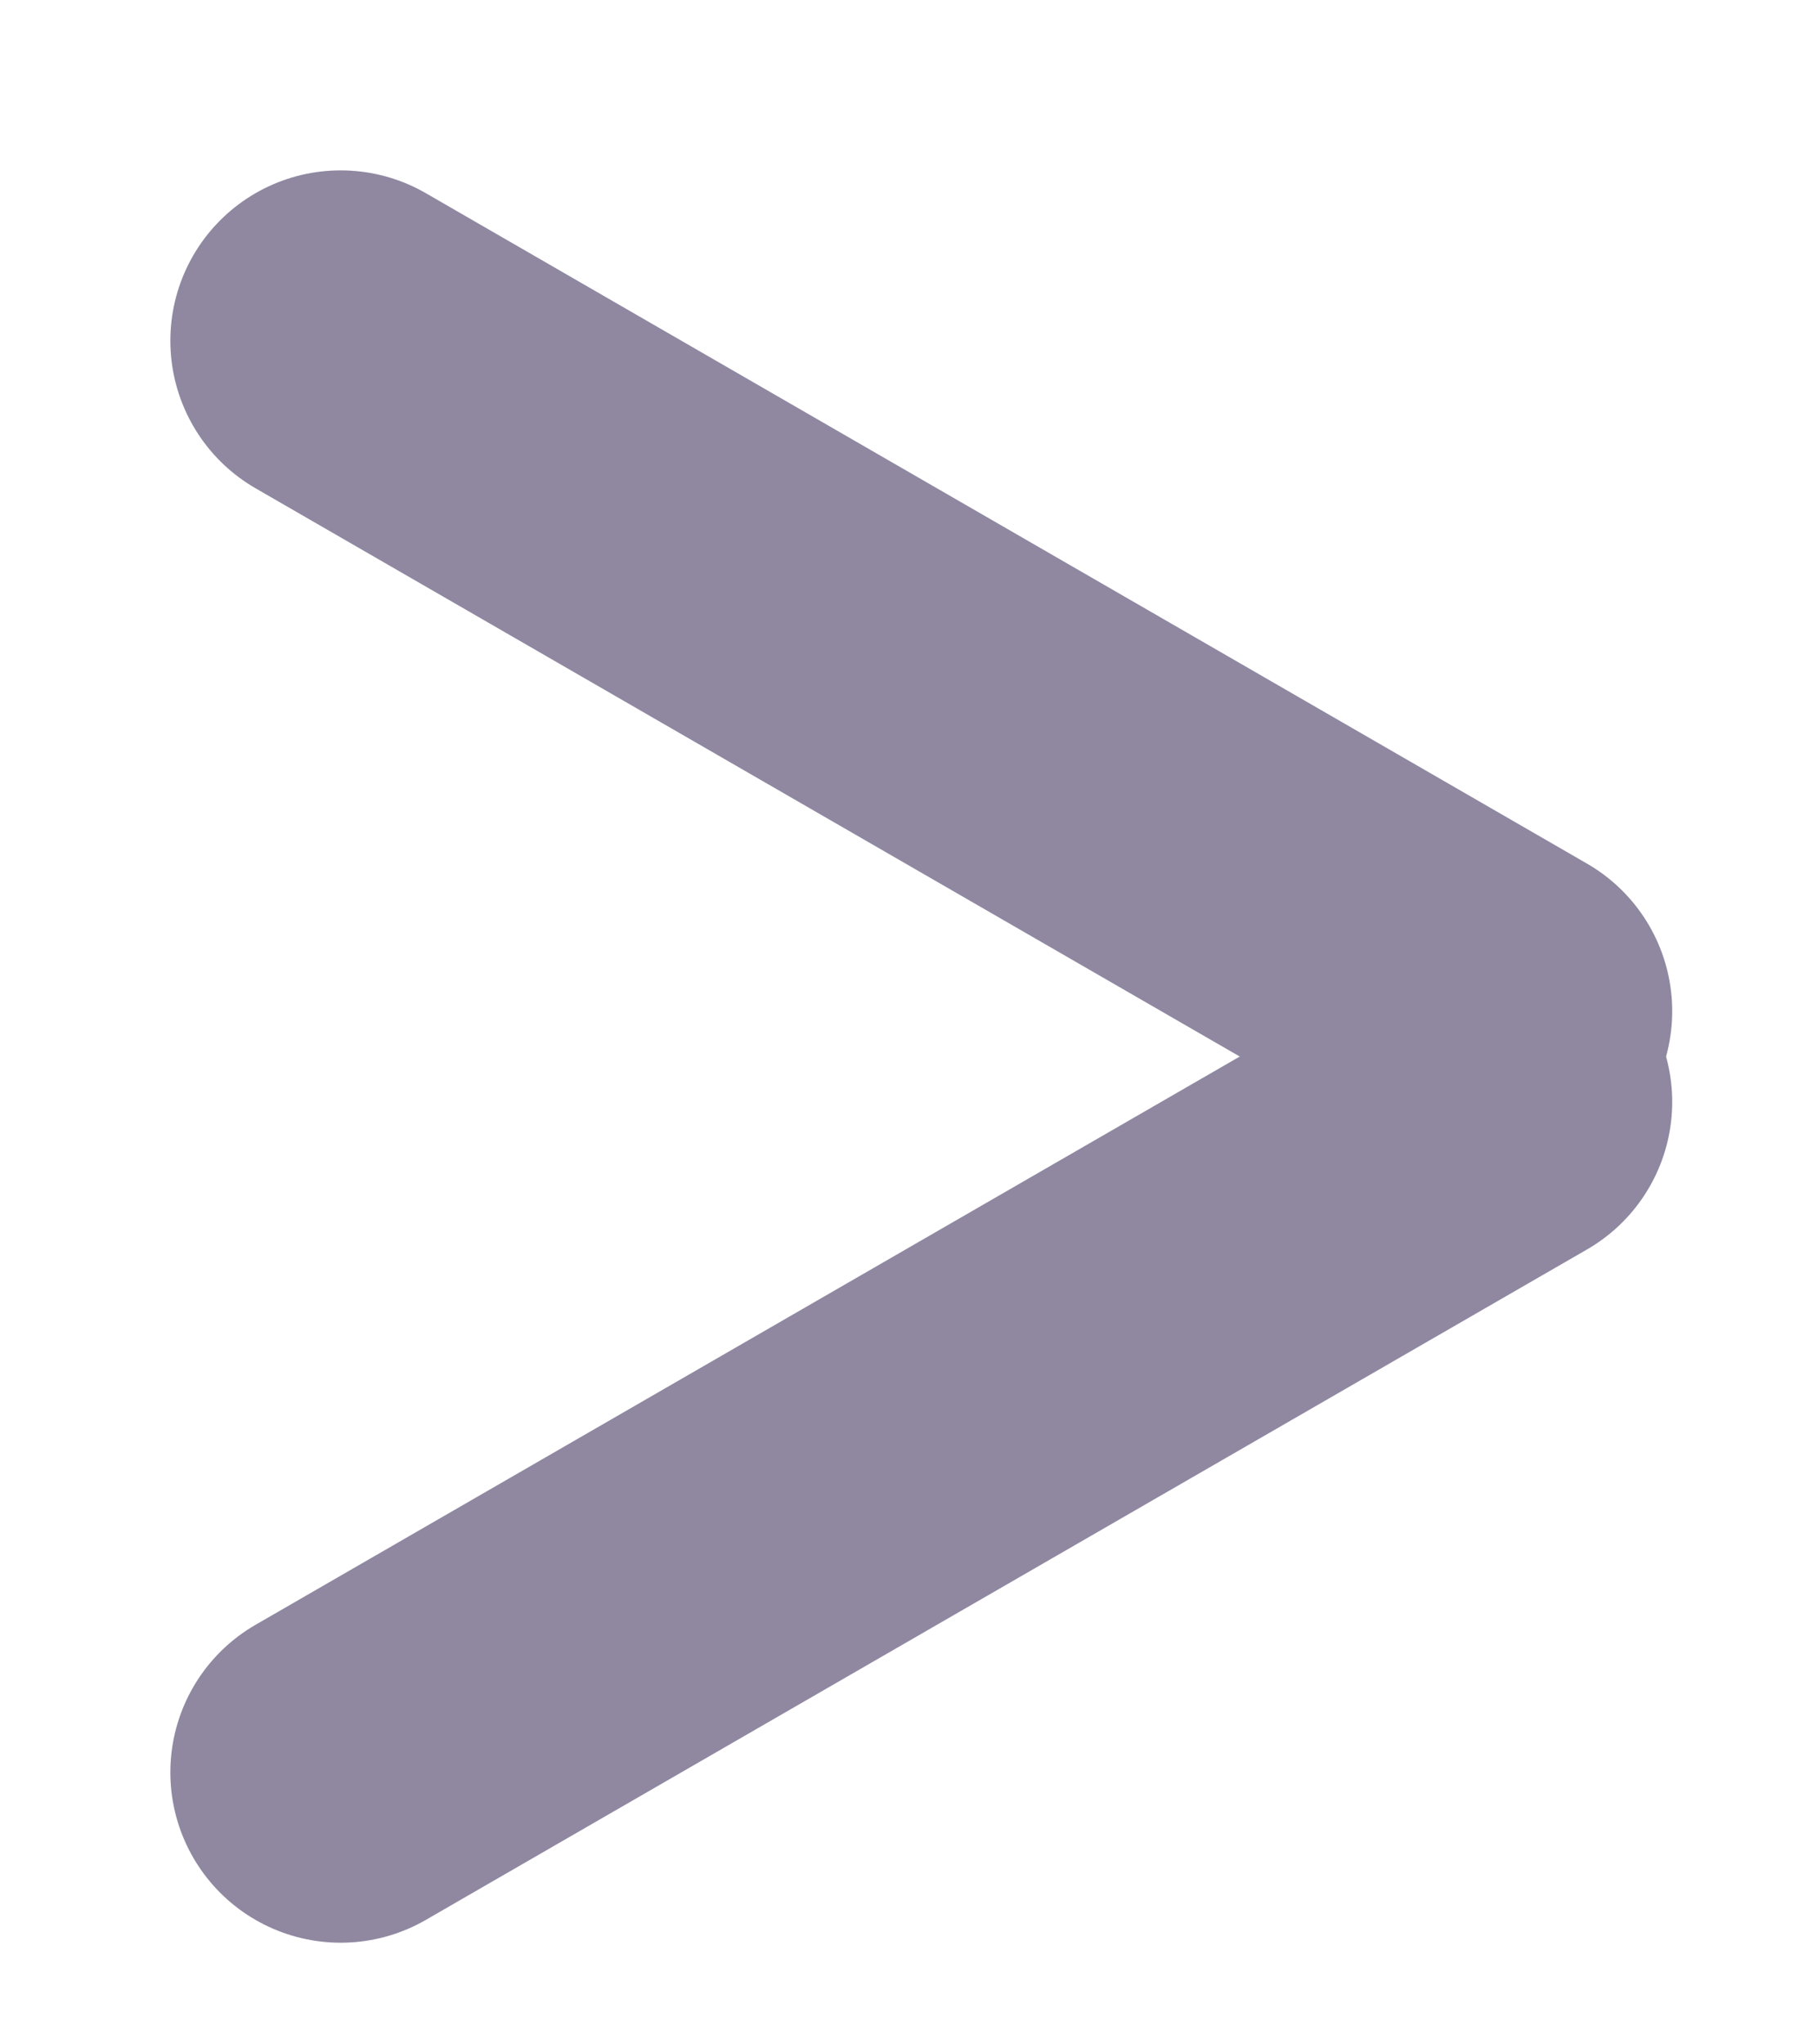 <svg width="16" height="18" viewBox="0 0 16 18" fill="none" xmlns="http://www.w3.org/2000/svg">
<path d="M3 15.605L13.225 9.702" stroke="#9088A1" stroke-width="3" stroke-linecap="round"/>
<path d="M3 3L13.225 8.903" stroke="#9088A1" stroke-width="3" stroke-linecap="round"/>
</svg>

